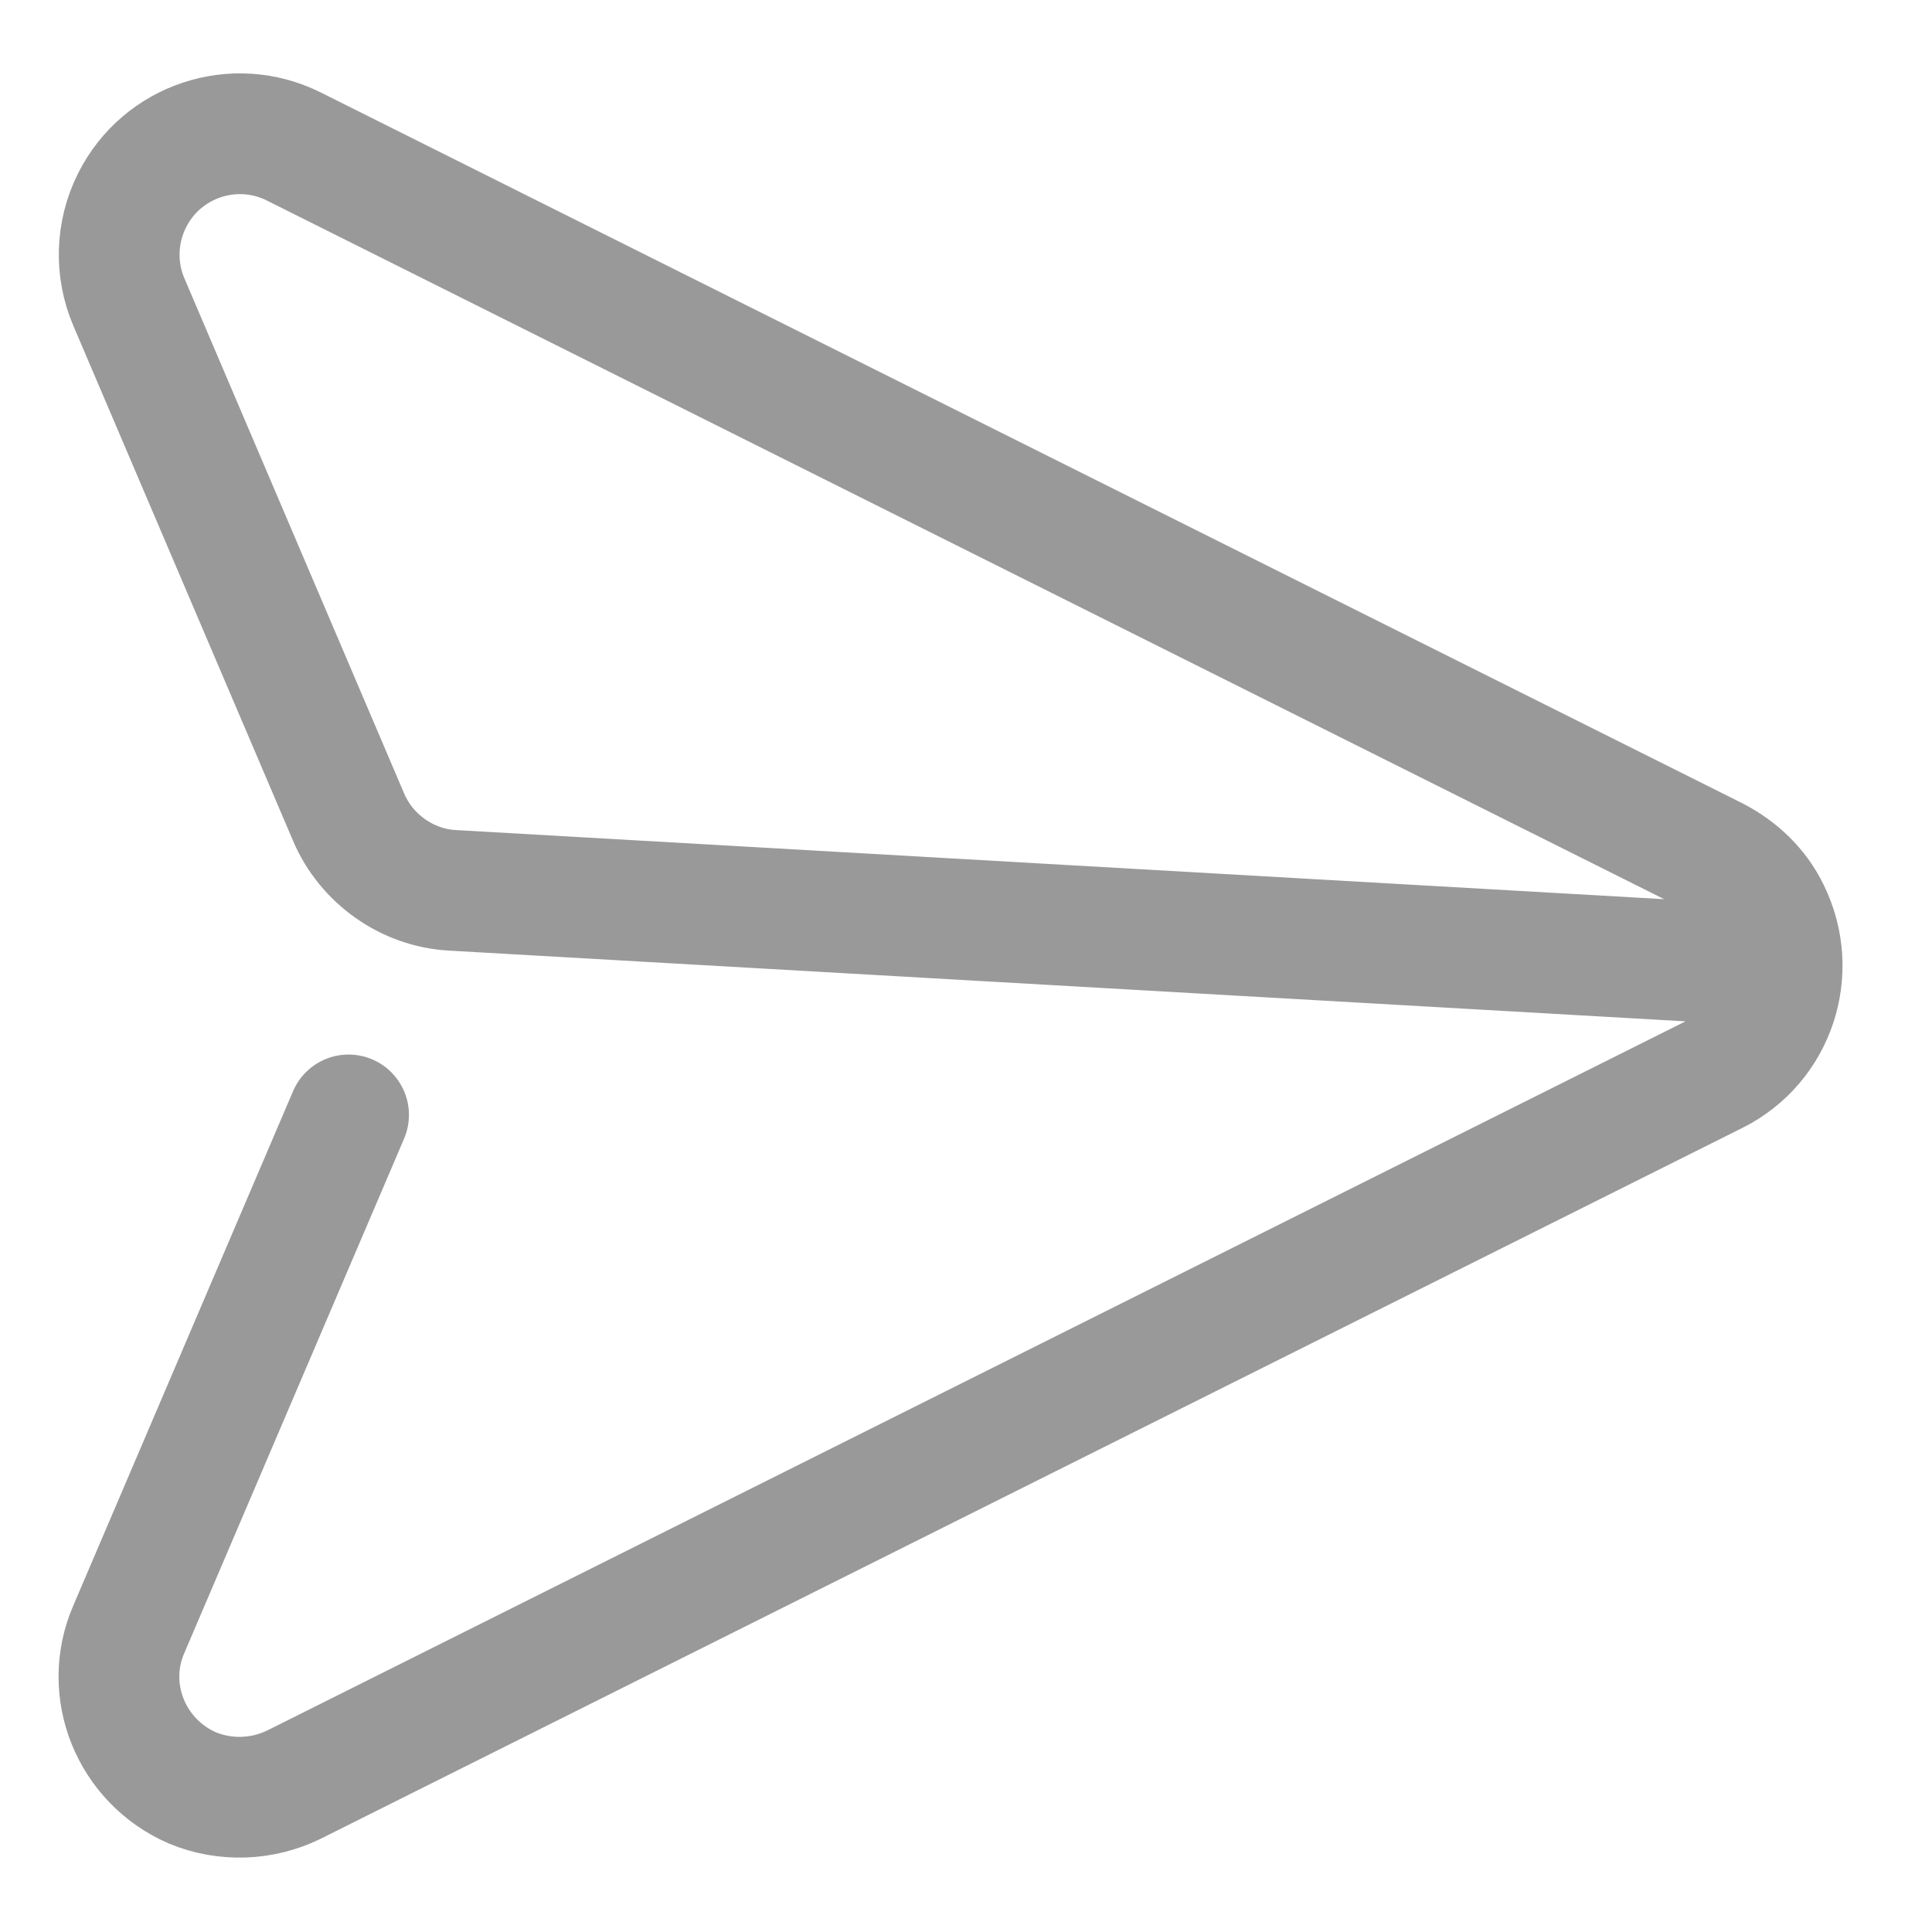 <svg width="24" height="24" viewBox="0 0 24 24" fill="none" xmlns="http://www.w3.org/2000/svg" xmlns:xlink="http://www.w3.org/1999/xlink">
	<desc>
			Created with Pixso.
	</desc>
	<defs>
		<clipPath id="clip318_3583">
			<rect width="24" height="24" fill="white" fill-opacity="0"/>
		</clipPath>
	</defs>
	<g clip-path="url(#clip318_3583)">
		<path d="M0.75 11.99C0.75 10.23 0.74 8.47 0.75 6.71C0.74 5.86 0.85 5.02 1.06 4.19C1.52 2.45 2.66 1.41 4.4 1.01C5.27 0.82 6.16 0.73 7.06 0.75C10.43 0.75 13.8 0.75 17.17 0.75C18.02 0.74 18.87 0.84 19.7 1.04C21.49 1.48 22.57 2.61 22.98 4.4C23.17 5.25 23.25 6.11 23.24 6.98C23.24 10.38 23.24 13.79 23.24 17.2C23.25 18.04 23.15 18.88 22.96 19.7C22.52 21.5 21.37 22.57 19.58 22.98C18.71 23.17 17.82 23.26 16.92 23.24C13.57 23.24 10.21 23.24 6.86 23.24C6 23.25 5.14 23.15 4.31 22.96C2.5 22.52 1.42 21.38 1.01 19.58C0.8 18.66 0.75 17.75 0.75 16.82C0.75 15.21 0.75 13.6 0.75 11.99Z" fill="#FFFFFF" fill-opacity="0" fill-rule="nonzero"/>
		<path d="M0.75 6.71C0.74 5.86 0.85 5.02 1.06 4.19C1.52 2.45 2.66 1.41 4.4 1.01C5.27 0.82 6.16 0.73 7.06 0.75C10.43 0.75 13.8 0.75 17.17 0.75C18.02 0.74 18.87 0.84 19.7 1.04C21.49 1.48 22.57 2.61 22.98 4.4C23.17 5.25 23.25 6.11 23.24 6.98C23.24 10.38 23.24 13.79 23.24 17.2C23.25 18.04 23.15 18.88 22.96 19.7C22.52 21.5 21.37 22.57 19.58 22.98C18.71 23.17 17.82 23.26 16.92 23.24C13.57 23.24 10.21 23.24 6.86 23.24C6 23.25 5.14 23.15 4.31 22.96C2.5 22.52 1.42 21.38 1.01 19.58C0.8 18.66 0.75 17.75 0.75 16.82C0.75 15.21 0.75 13.6 0.75 11.99C0.75 10.23 0.74 8.47 0.75 6.71Z" stroke="#FFFFFF" stroke-opacity="0" stroke-width="1.5"/>
		<path d="M0.75 11.99C0.75 10.23 0.74 8.47 0.75 6.71C0.74 5.86 0.85 5.02 1.06 4.19C1.52 2.45 2.66 1.41 4.4 1.01C5.27 0.82 6.16 0.73 7.06 0.75C10.43 0.75 13.8 0.75 17.17 0.75C18.02 0.74 18.87 0.84 19.7 1.04C21.49 1.48 22.57 2.61 22.98 4.4C23.17 5.25 23.25 6.11 23.24 6.98C23.24 10.38 23.24 13.79 23.24 17.2C23.25 18.04 23.15 18.88 22.96 19.7C22.52 21.5 21.37 22.57 19.58 22.98C18.71 23.17 17.82 23.26 16.92 23.24C13.57 23.24 10.21 23.24 6.86 23.24C6 23.25 5.14 23.15 4.31 22.96C2.5 22.52 1.42 21.38 1.01 19.58C0.8 18.66 0.75 17.75 0.75 16.82C0.75 15.21 0.75 13.6 0.75 11.99Z" fill="#000000" fill-opacity="0" fill-rule="nonzero"/>
		<path d="M0.75 6.71C0.74 5.86 0.85 5.02 1.06 4.19C1.52 2.45 2.66 1.41 4.4 1.01C5.27 0.82 6.16 0.73 7.06 0.75C10.43 0.75 13.8 0.75 17.17 0.75C18.02 0.74 18.87 0.84 19.7 1.04C21.49 1.48 22.57 2.61 22.98 4.4C23.17 5.25 23.25 6.11 23.24 6.98C23.24 10.38 23.24 13.79 23.24 17.2C23.25 18.04 23.15 18.88 22.96 19.7C22.52 21.5 21.37 22.57 19.58 22.98C18.71 23.17 17.82 23.26 16.92 23.24C13.57 23.24 10.21 23.24 6.86 23.24C6 23.25 5.14 23.15 4.31 22.96C2.5 22.52 1.42 21.38 1.01 19.58C0.8 18.66 0.75 17.75 0.75 16.82C0.75 15.21 0.75 13.6 0.75 11.99C0.75 10.23 0.74 8.47 0.75 6.71Z" stroke="#FFFFFF" stroke-opacity="0" stroke-width="1.5"/>
		<circle cx="12" cy="12" r="12" fill="#FFFFFF" fill-opacity="0"/>
		<circle cx="12" cy="12" r="12" stroke="#000000" stroke-opacity="0" stroke-width="1.5"/>
		<path d="M3.65 13.58L3.64 13.56C3.8 13.17 4.23 13 4.62 13.16C5.01 13.33 5.18 13.76 5.02 14.15L4.99 14.16L3.65 13.58ZM22.07 11.27L22.09 11.25C22.51 11.27 22.82 11.62 22.8 12.04C22.78 12.46 22.43 12.77 22.01 12.74L21.99 12.72L22.07 11.27Z" fill="#000000" fill-opacity="0" fill-rule="nonzero"/>
		<path d="M4.33 13.85L1.6 20.24C1.27 21 1.63 21.88 2.39 22.21C2.8 22.38 3.26 22.36 3.65 22.17L21.31 13.34C22.05 12.97 22.35 12.07 21.98 11.32C21.84 11.03 21.6 10.8 21.31 10.65L3.65 1.82C2.91 1.45 2.01 1.75 1.64 2.49C1.44 2.89 1.43 3.35 1.6 3.75L4.33 10.15C4.55 10.67 5.06 11.03 5.62 11.06L22.05 12" stroke="#000000" stroke-opacity="0.4" stroke-width="1.5" stroke-linejoin="round" stroke-linecap="round"/>
		<path d="M3.75 22.12L21.31 13.34C22.05 12.97 22.35 12.07 21.98 11.32C21.84 11.03 21.6 10.8 21.31 10.65L3.75 1.87C3.01 1.5 2.11 1.8 1.74 2.54C1.53 2.94 1.52 3.42 1.71 3.83L4.7 10.51L15.58 12L4.7 13.49L1.71 20.16C1.37 20.92 1.71 21.81 2.47 22.15C2.88 22.33 3.35 22.32 3.75 22.12Z" fill="#FFFFFF" fill-opacity="0" fill-rule="evenodd"/>
		<path d="M21.31 13.34C22.05 12.97 22.35 12.07 21.98 11.32C21.84 11.03 21.6 10.8 21.31 10.65L3.75 1.87C3.01 1.5 2.11 1.8 1.74 2.54C1.53 2.94 1.52 3.42 1.71 3.83L4.7 10.51L15.58 12L4.7 13.49L1.71 20.16C1.37 20.92 1.71 21.81 2.47 22.15C2.88 22.33 3.35 22.32 3.75 22.12L21.31 13.34Z" stroke="#FFFFFF" stroke-opacity="0" stroke-width="1.5" stroke-linejoin="round"/>
	</g>
</svg>
